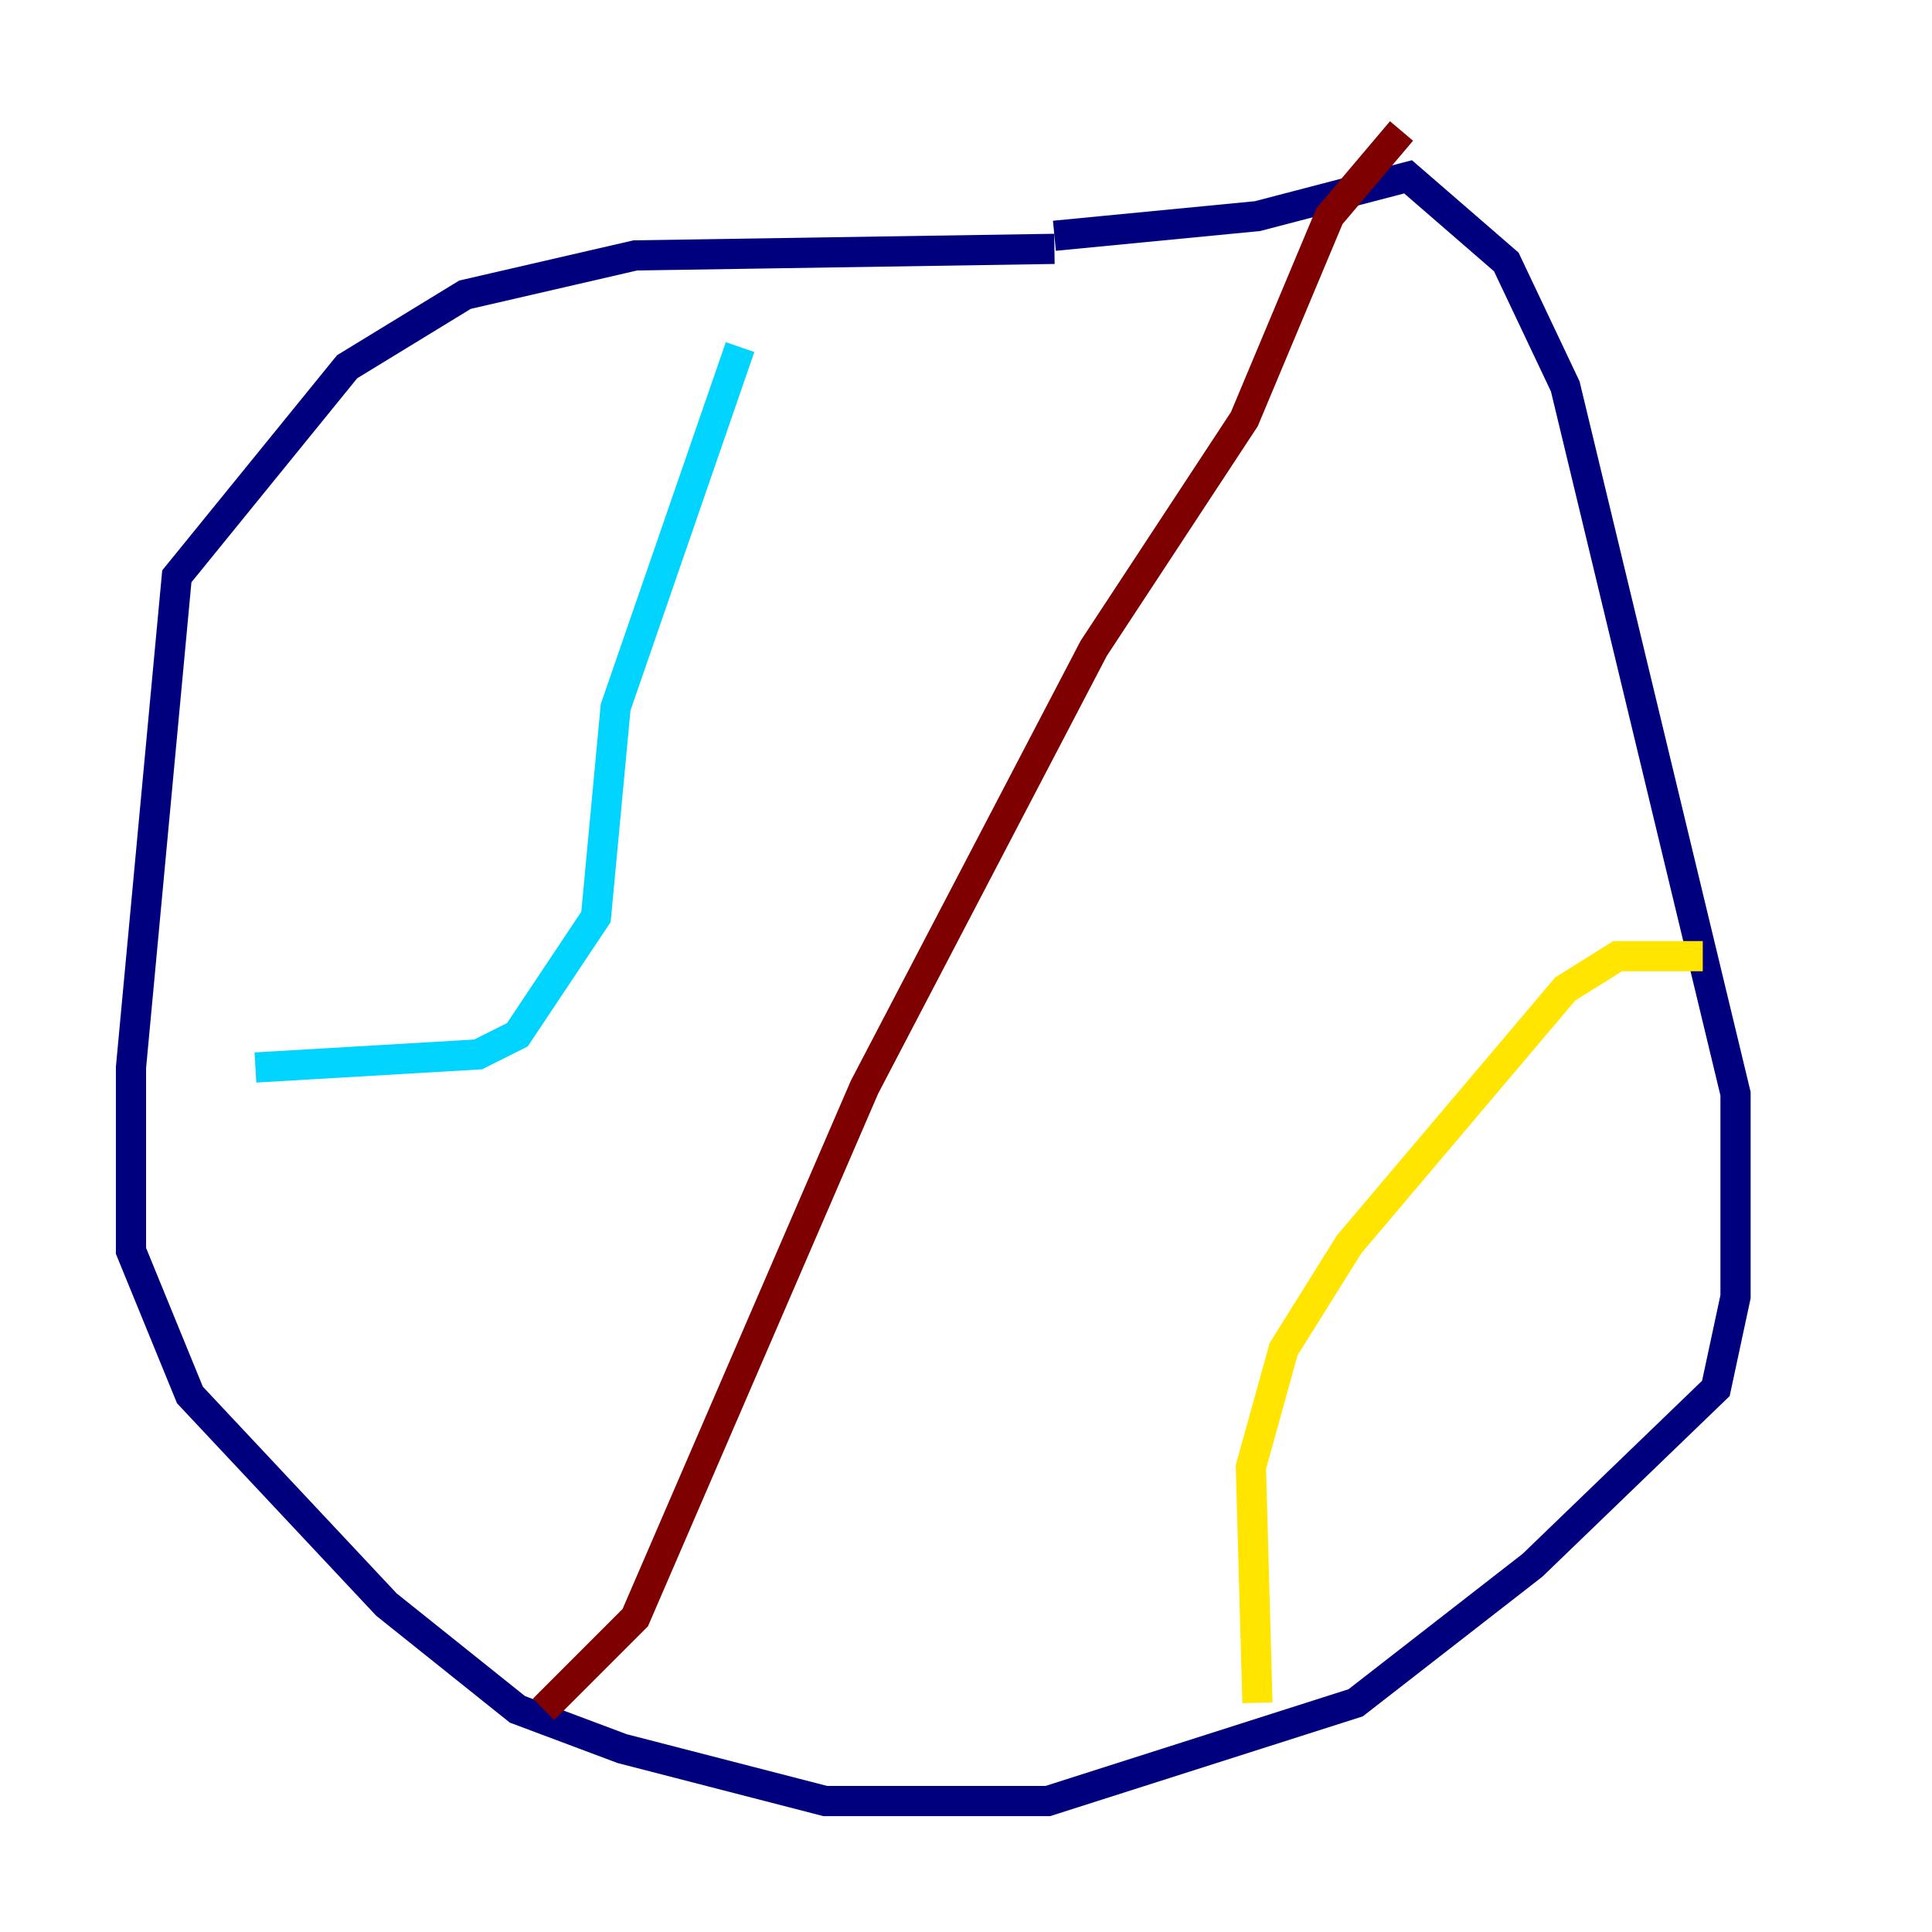<?xml version="1.0" encoding="utf-8" ?>
<svg baseProfile="tiny" height="128" version="1.2" viewBox="0,0,128,128" width="128" xmlns="http://www.w3.org/2000/svg" xmlns:ev="http://www.w3.org/2001/xml-events" xmlns:xlink="http://www.w3.org/1999/xlink"><defs /><polyline fill="none" points="69.858,16.488 42.088,16.922 30.807,19.525 22.997,24.298 11.715,38.183 8.678,70.725 8.678,82.875 12.583,92.42 25.6,106.305 34.278,113.248 41.22,115.851 54.671,119.322 69.424,119.322 89.817,112.814 101.532,103.702 113.681,91.986 114.983,85.912 114.983,72.461 103.702,25.6 99.797,17.356 93.288,11.715 83.308,14.319 69.858,15.62" stroke="#00007f" stroke-width="2" /><polyline fill="none" points="49.031,22.997 40.786,46.861 39.485,60.746 34.278,68.556 31.675,69.858 16.922,70.725" stroke="#00d4ff" stroke-width="2" /><polyline fill="none" points="112.814,63.349 107.173,63.349 103.702,65.519 89.383,82.441 85.044,89.383 82.875,97.193 83.308,112.814" stroke="#ffe500" stroke-width="2" /><polyline fill="none" points="36.014,113.248 42.088,107.173 57.275,72.027 72.461,42.956 82.441,27.77 88.081,14.319 92.854,8.678" stroke="#7f0000" stroke-width="2" /></svg>